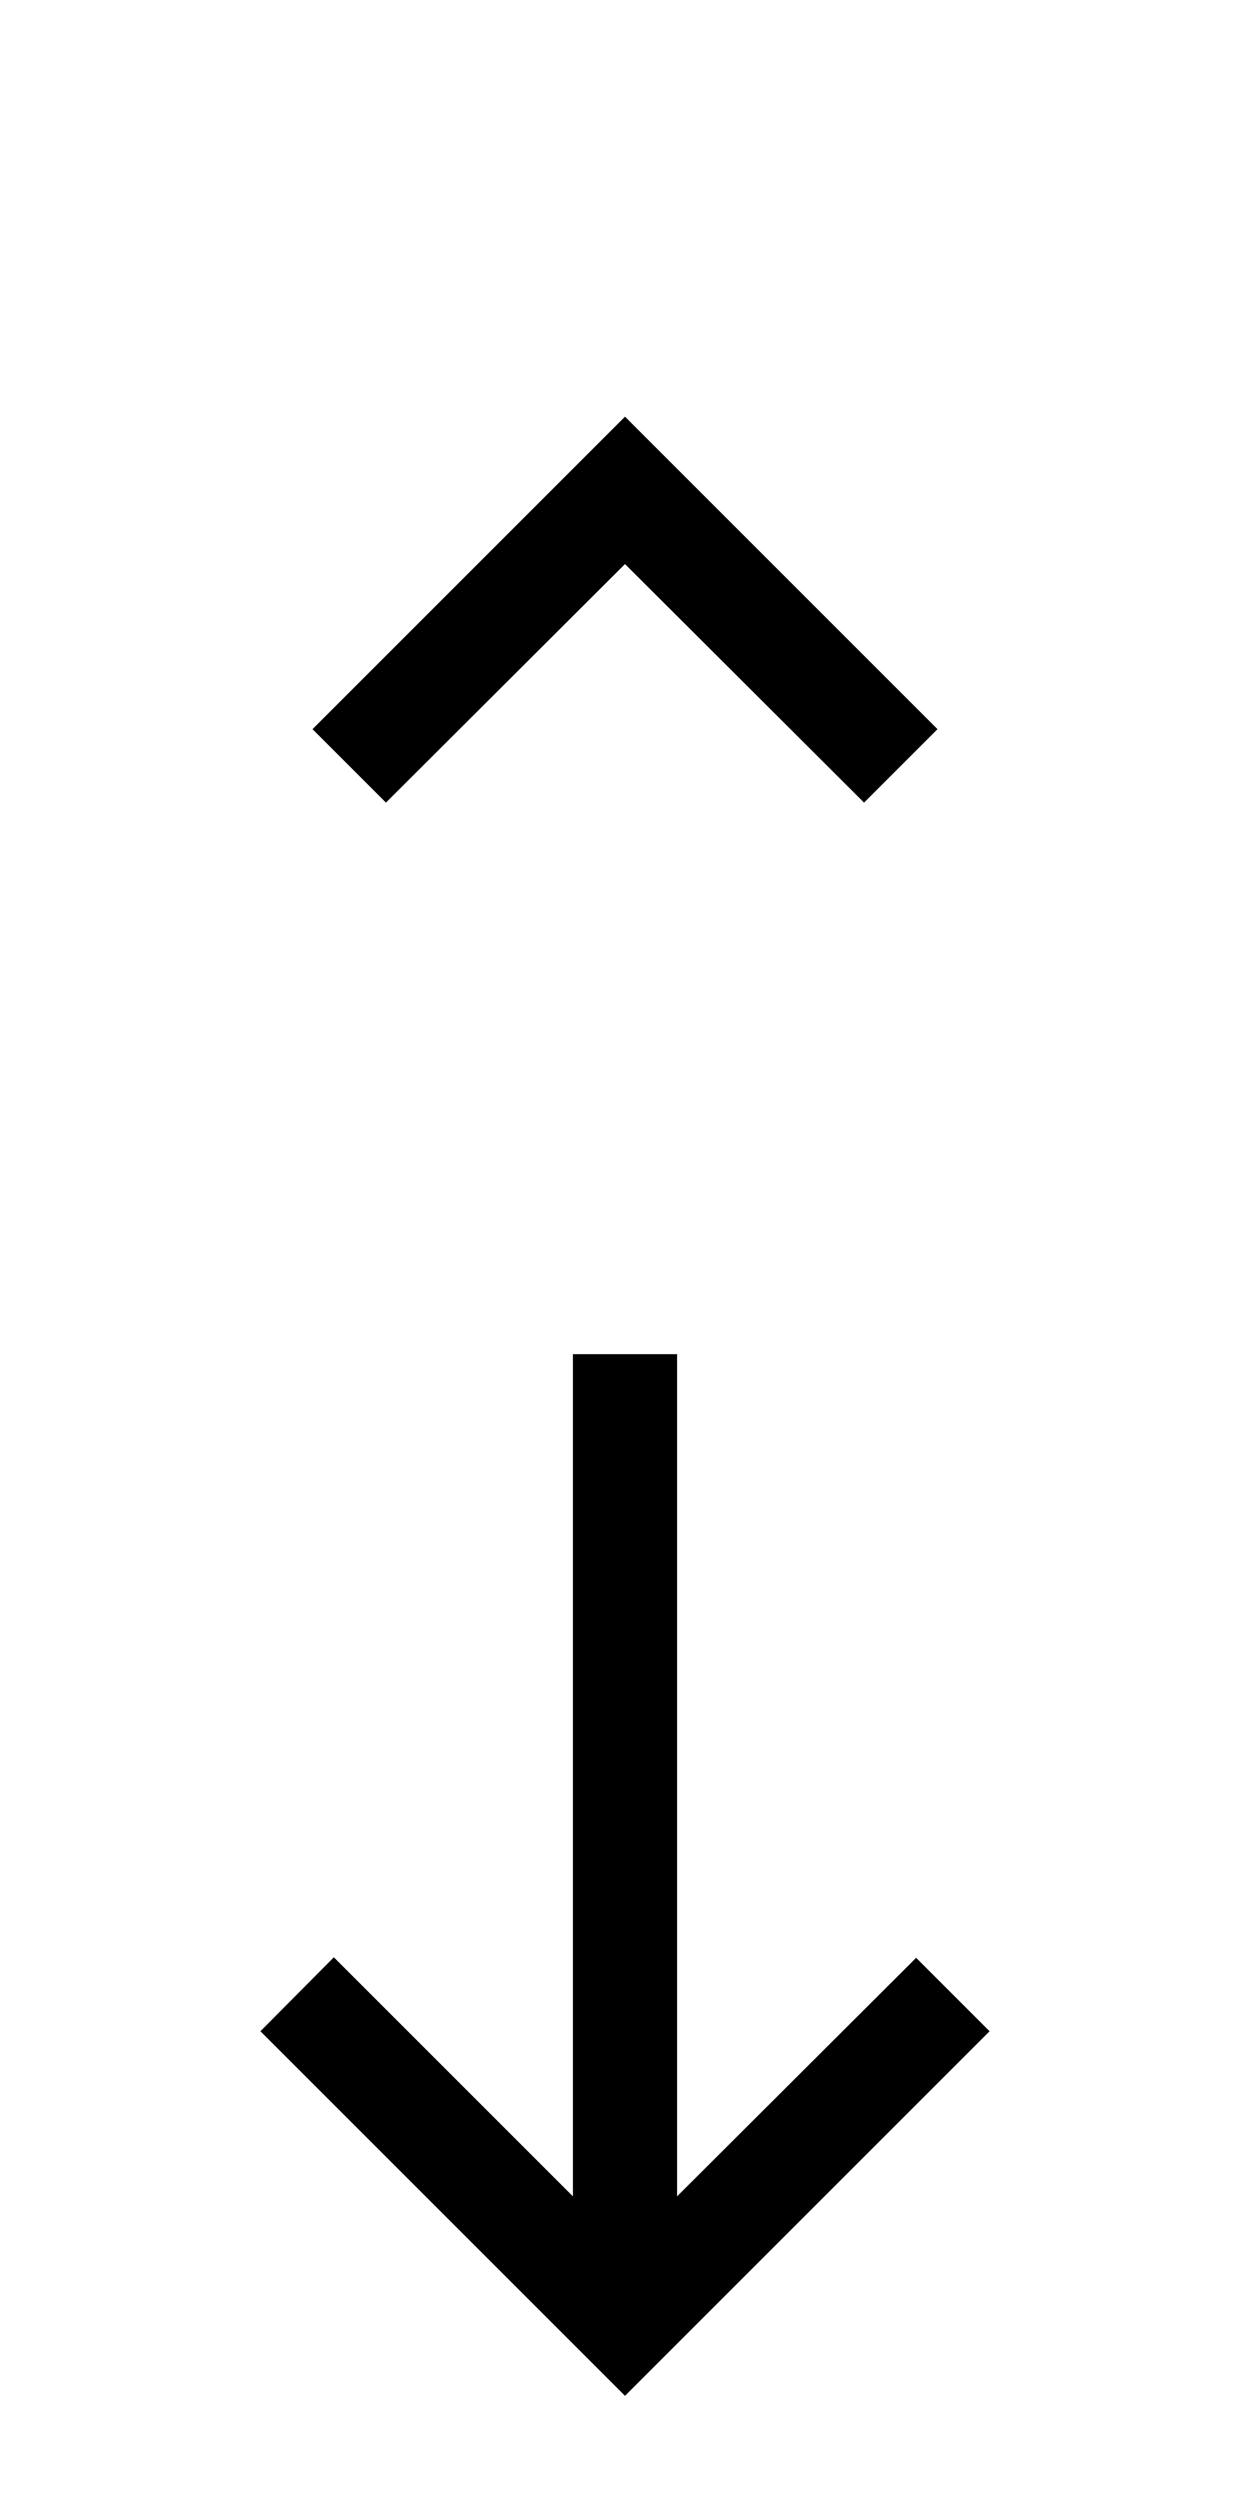 <svg width="12" height="24" viewBox="0 0 12 24" fill="none" xmlns="http://www.w3.org/2000/svg">
<path d="M6 4L3 7L3.705 7.705L6 5.415L8.295 7.705L9 7L6 4Z" fill="currentColor"/>
<path d="M9.5 19.5L8.795 18.795L6.5 21.085V13H5.5V21.085L3.205 18.79L2.5 19.5L6 23L9.5 19.5Z" fill="currentColor"/>
</svg>

